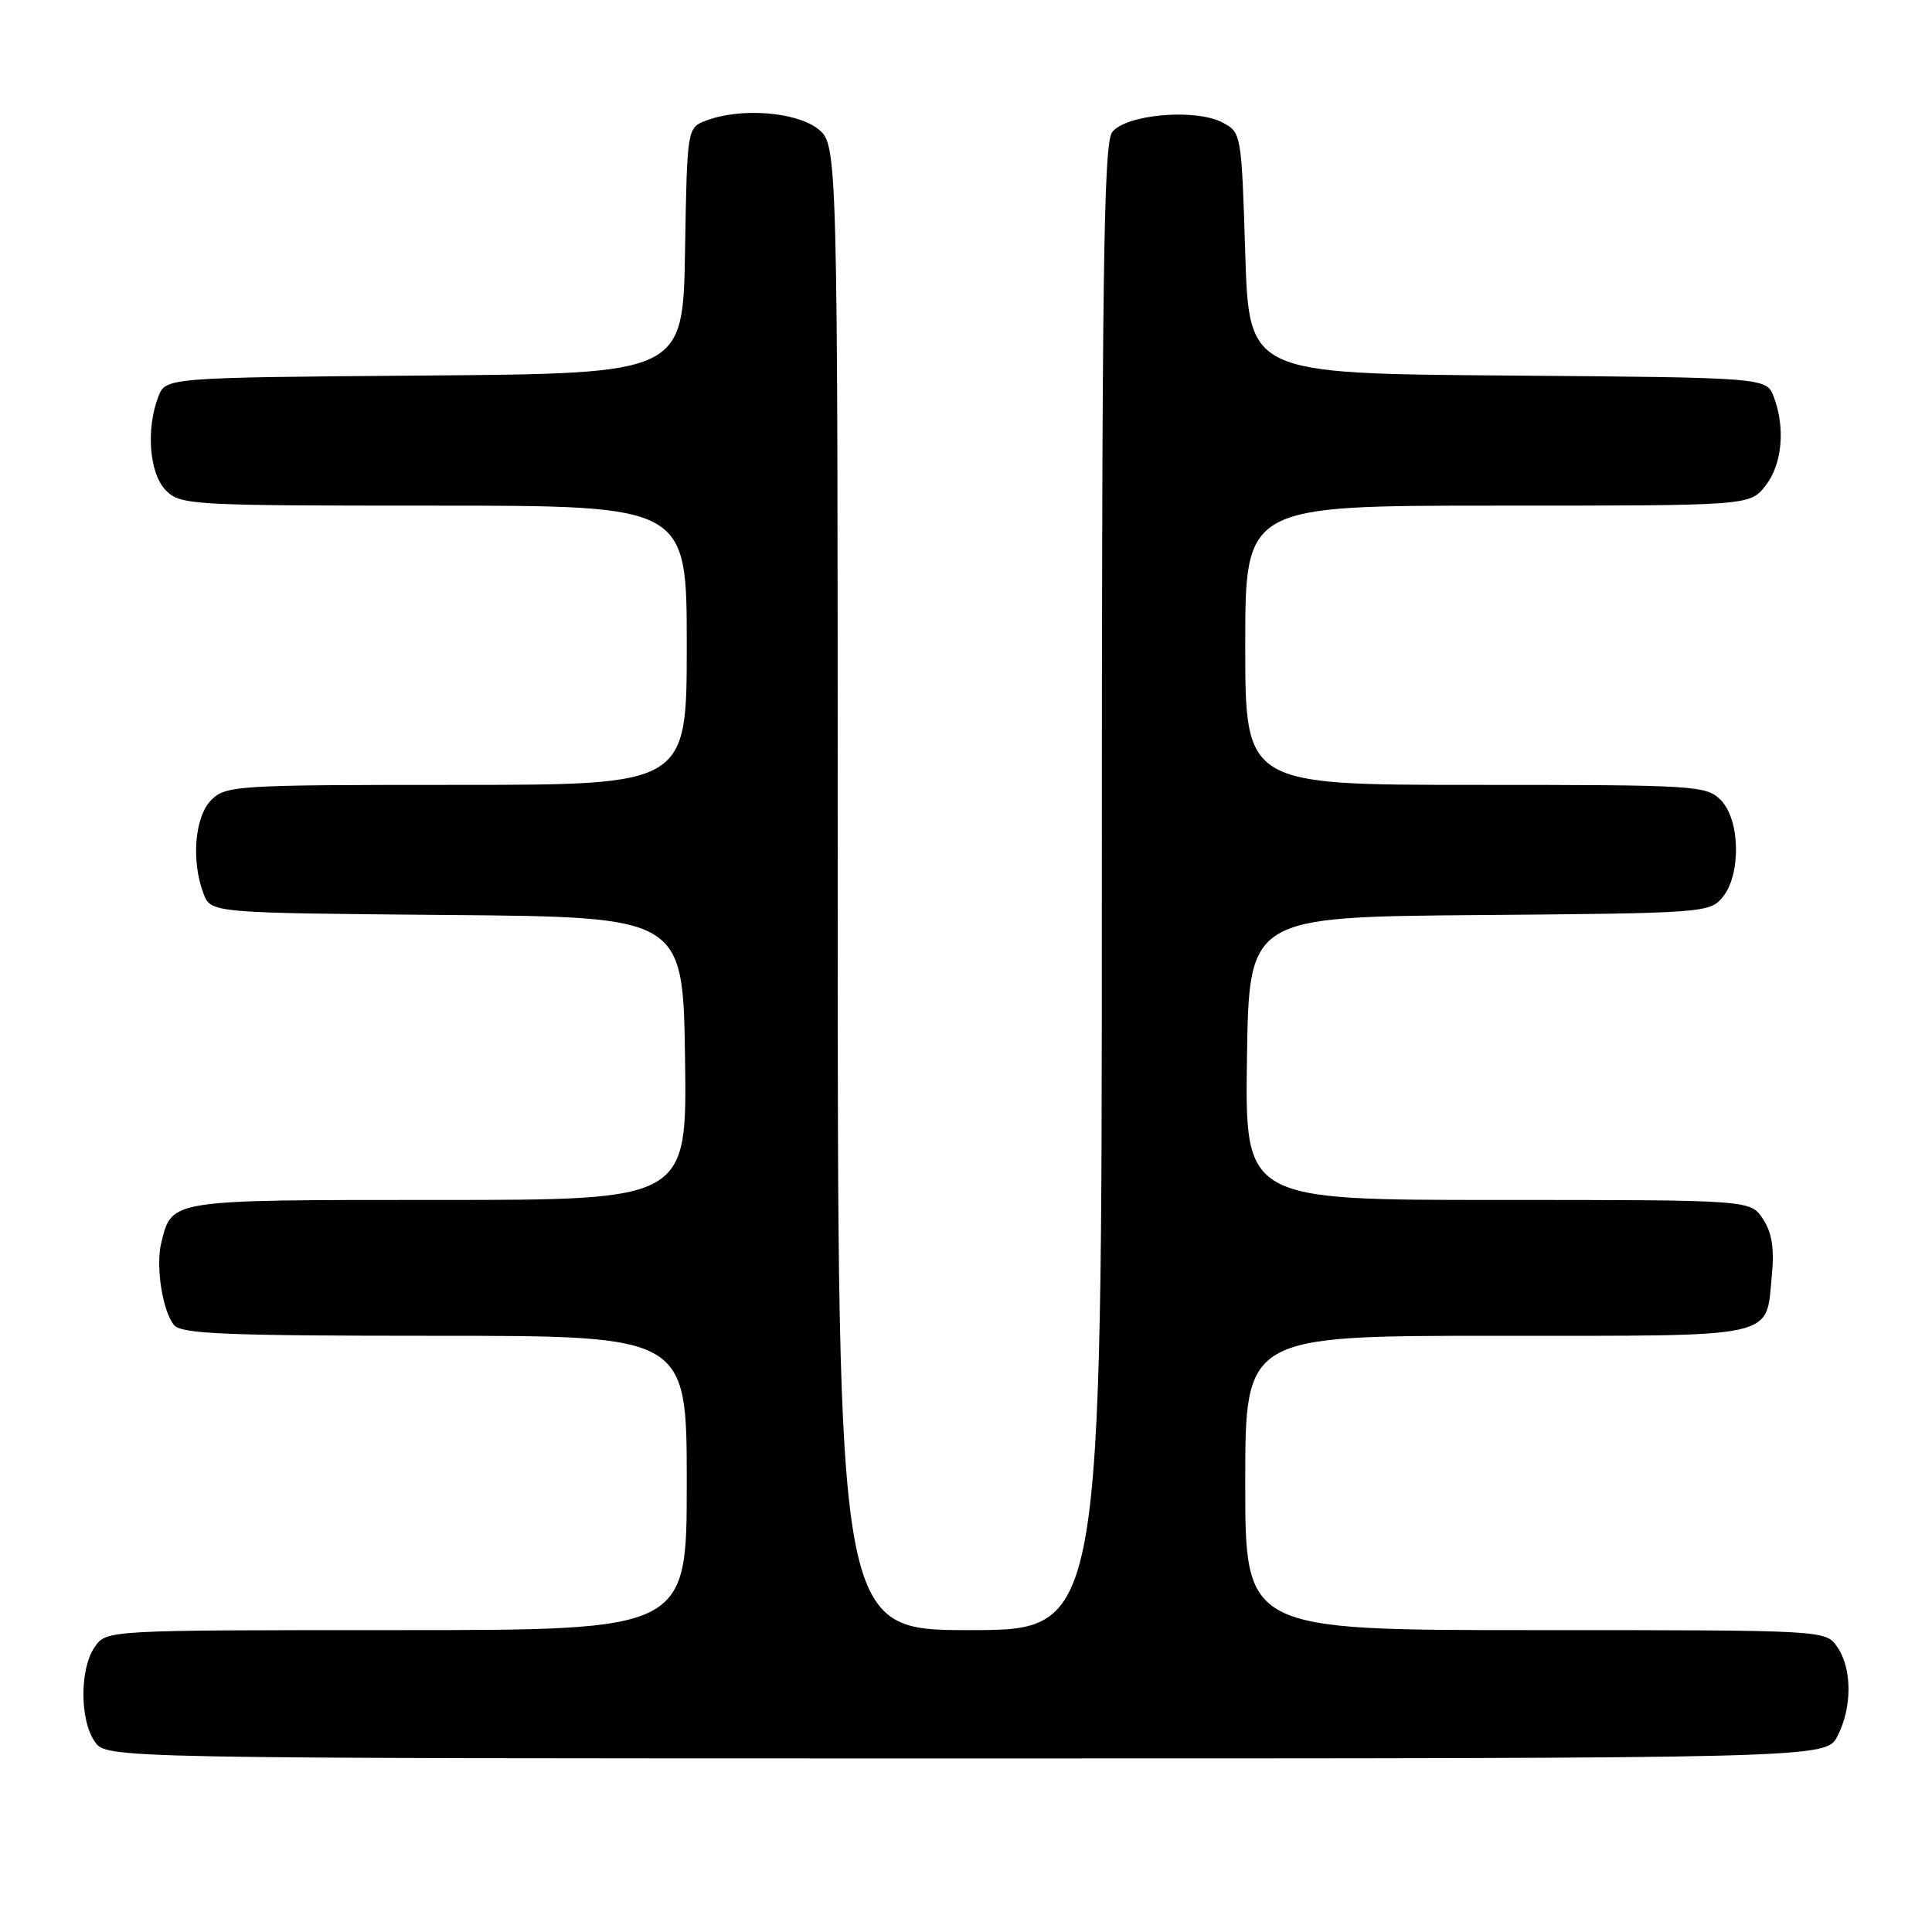 <?xml version="1.0" encoding="UTF-8" standalone="no"?>
<!DOCTYPE svg PUBLIC "-//W3C//DTD SVG 1.1//EN" "http://www.w3.org/Graphics/SVG/1.1/DTD/svg11.dtd" >
<svg xmlns="http://www.w3.org/2000/svg" xmlns:xlink="http://www.w3.org/1999/xlink" version="1.1" viewBox="0 0 256 256">
 <g >
 <path fill="currentColor"
d=" M 243.47 230.05 C 245.44 226.25 245.42 221.05 243.44 218.22 C 241.89 216.00 241.89 216.00 203.44 216.00 C 165.00 216.00 165.00 216.00 165.00 196.50 C 165.00 177.00 165.00 177.00 198.38 177.00 C 236.06 177.00 233.96 177.46 234.78 168.98 C 235.12 165.43 234.79 163.32 233.60 161.52 C 231.95 159.00 231.95 159.00 198.45 159.00 C 164.96 159.00 164.96 159.00 165.23 140.25 C 165.50 121.50 165.50 121.50 196.00 121.25 C 225.68 121.01 226.55 120.95 228.25 118.89 C 230.73 115.89 230.59 108.59 228.00 106.00 C 226.09 104.09 224.67 104.00 195.50 104.00 C 165.00 104.00 165.00 104.00 165.00 85.50 C 165.00 67.00 165.00 67.00 198.43 67.00 C 231.85 67.00 231.85 67.00 233.93 64.37 C 236.15 61.54 236.60 56.71 235.03 52.58 C 234.06 50.03 234.06 50.03 199.78 49.76 C 165.50 49.50 165.50 49.50 165.00 33.53 C 164.51 17.73 164.47 17.54 162.00 16.24 C 158.40 14.33 149.09 15.16 147.35 17.54 C 146.24 19.06 146.00 36.73 146.00 117.69 C 146.00 216.00 146.00 216.00 128.50 216.00 C 111.00 216.00 111.00 216.00 111.00 117.57 C 111.00 19.15 111.00 19.15 108.37 17.07 C 105.47 14.80 98.11 14.25 93.59 15.97 C 91.05 16.93 91.05 16.93 90.77 33.22 C 90.50 49.50 90.50 49.50 56.22 49.76 C 21.94 50.03 21.94 50.03 20.97 52.58 C 19.31 56.94 19.80 62.80 22.00 65.00 C 23.92 66.92 25.33 67.00 57.50 67.00 C 91.00 67.00 91.00 67.00 91.00 85.50 C 91.00 104.00 91.00 104.00 60.50 104.00 C 31.33 104.00 29.91 104.09 28.00 106.00 C 25.80 108.20 25.31 114.06 26.97 118.42 C 27.94 120.97 27.94 120.97 59.22 121.24 C 90.50 121.50 90.50 121.50 90.77 140.25 C 91.04 159.00 91.04 159.00 58.09 159.00 C 22.29 159.00 22.81 158.92 21.38 164.62 C 20.60 167.73 21.52 173.72 23.07 175.59 C 24.04 176.75 30.11 177.00 57.62 177.00 C 91.00 177.00 91.00 177.00 91.00 196.50 C 91.00 216.00 91.00 216.00 52.56 216.00 C 14.11 216.00 14.11 216.00 12.56 218.22 C 10.55 221.08 10.55 227.92 12.56 230.78 C 14.11 233.00 14.11 233.00 128.03 233.00 C 241.95 233.00 241.95 233.00 243.47 230.05 Z "/>
</g>
</svg>